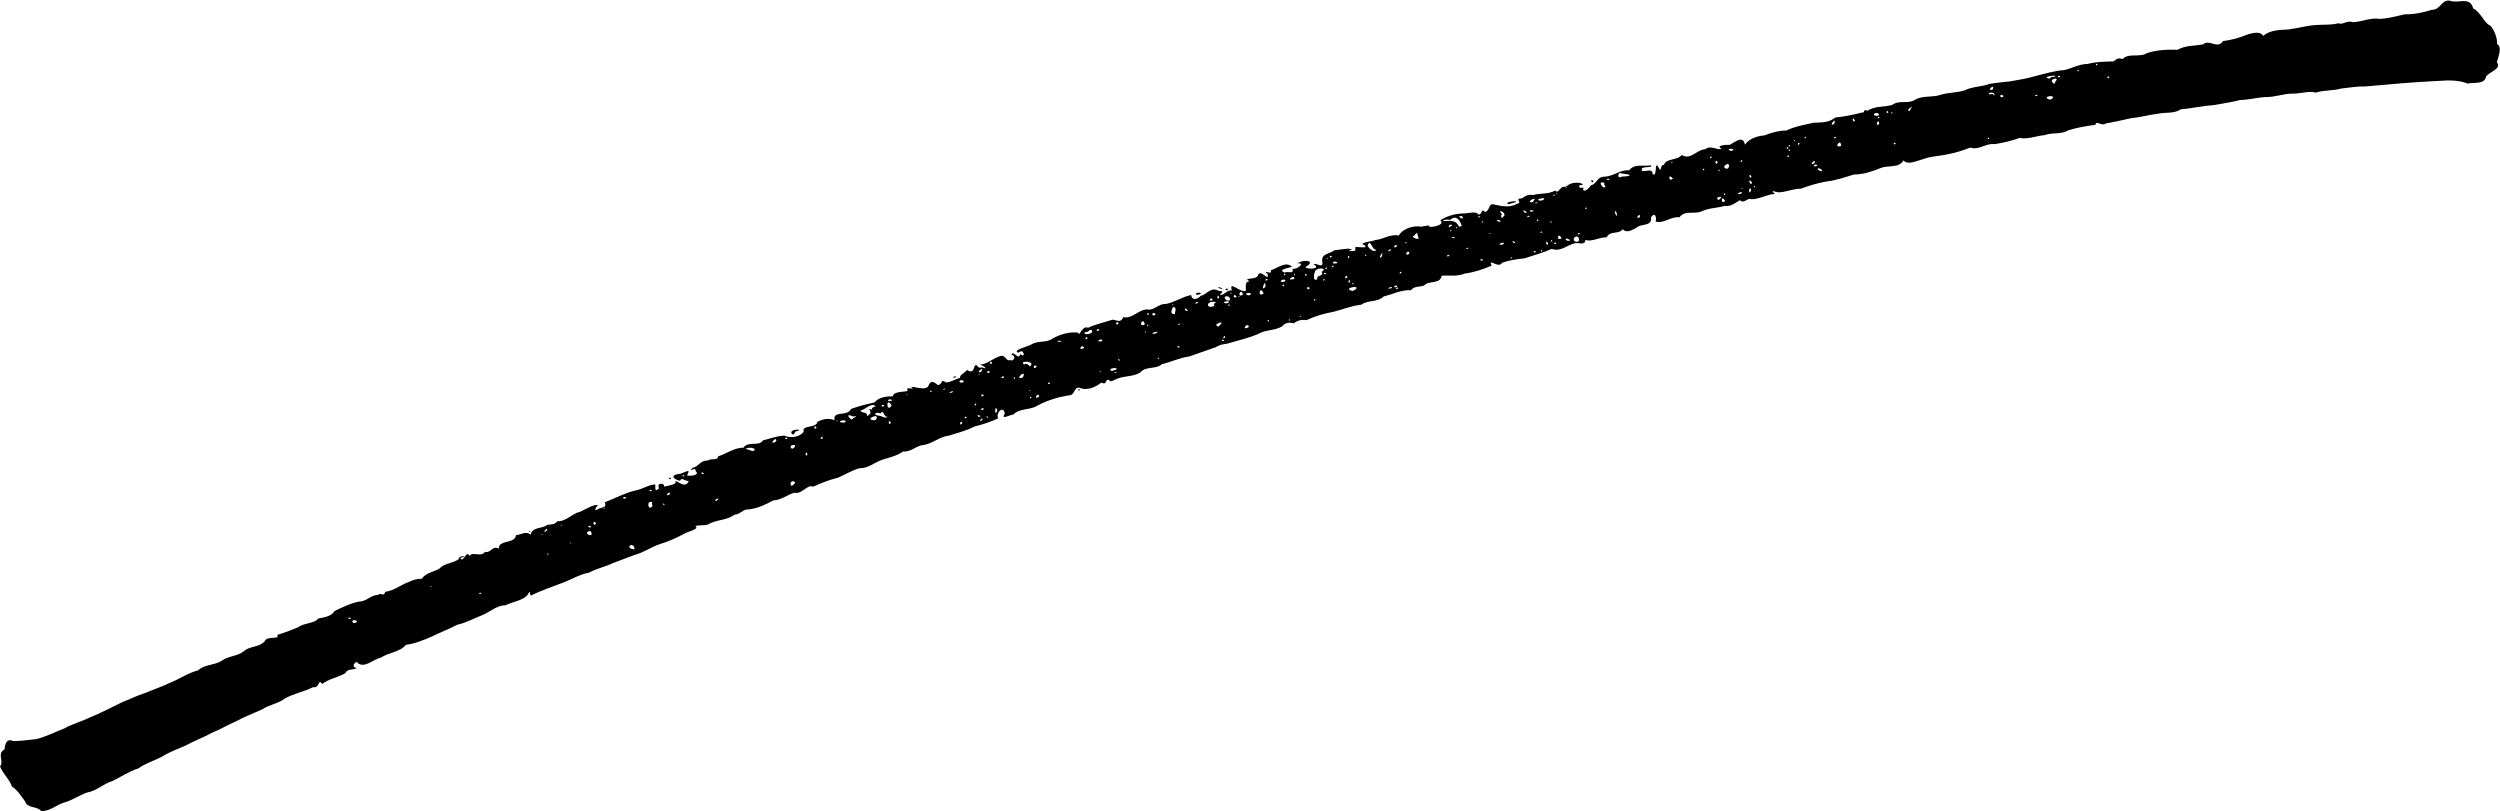 <?xml version="1.0" encoding="UTF-8"?>
<svg width="268.662" height="87.172" version="1.1" viewBox="0 0 268.662 87.172" xmlns="http://www.w3.org/2000/svg" xmlns:cc="http://creativecommons.org/ns#" xmlns:dc="http://purl.org/dc/elements/1.1/" xmlns:rdf="http://www.w3.org/1999/02/22-rdf-syntax-ns#">
 <g transform="translate(-40.59 -34.937)">
  <path d="m44.987 122.078c-0.369-0.519-1.489-0.254-1.699-1.015-0.465-0.617-0.788-1.204-1.417-1.596-0.251-0.782-0.95-1.339-1.277-2.159 0.459-0.621-0.371-1.373 0.484-1.832 0.043-0.621 0.244-1.229 0.948-0.898 0.699-8e-3 1.57-0.104 2.424-0.207 1.052-0.236 2.017-0.76 3.023-1.141 0.871-0.489 1.833-0.734 2.735-1.172 1.22-0.495 2.396-1.124 3.573-1.691 0.823-0.301 1.553-0.704 2.383-0.944 0.93-0.404 1.878-0.704 2.79-1.156 0.998-0.391 1.877-1.038 2.93-1.288 0.656-0.663 1.775-0.526 2.548-1.045 0.707-0.51 1.62-0.448 2.348-1.004 0.709-0.627 1.596-0.372 2.245-1.072 0.253-0.634 1.701-0.15 1.355-0.689 0.767-0.22 1.72-0.598 2.251-0.822 0.555-0.465 1.799-0.405 2.138-0.932 0.252-0.091 1.441-0.15 1.754-0.807 0.872-0.413 1.683-0.832 2.686-1.03 0.77 0.01 1.241-0.728 1.996-0.699 0.251-0.335 0.612 0.263 0.79-0.342 0.979-0.144 1.647-0.741 2.508-1.051 0.555-0.264 0.894-0.343 1.417-0.356 0.433-0.637 1.309-0.756 1.889-1.084 0.514-0.595 1.384-0.533 2.079-1.018-0.041-0.512 1.203-0.263 0.16-0.151 0.343 0.701 0.601-0.925 1.016-0.199 0.306-0.518 1.195 0.182 1.633-0.423 0.688 0.127 0.804-0.743 1.491-0.359-0.007-1.003 1.748-0.47 1.854-1.452 0.516-0.024 1.053-0.486 1.591-0.045 0.103-0.856 1.265-0.621 1.775-1.064 0.448-0.038 0.807-0.033 1.083-0.388 0.904 0.072 1.575-0.83 2.412-1.002 0.571-0.241 1.506-0.862 1.946-0.718-0.334 0.299-0.456 0.792 0.11 0.358 0.533-0.133 0.847-0.239 0.612-0.666 1.093-0.411 2.128-1 3.278-1.267 0.721-0.109 1.544-0.68 2.163-0.648 0.024 0.37-0.116 0.878 0.402 0.416-0.328-0.738 0.757-0.534 0.496-0.181 0.572-0.14 1.524-0.235 1.249-0.632 0.482 0.183 1.136 0.824 1.447 0.003-0.356 0.108-0.752-0.467-0.939-0.006-0.613-0.123-1.115-0.553-0.189-0.733 0.439 0.062 1.523-0.821 0.945 0.121 0.07 0.173 1.503 0.045 0.917-0.432 0.104-0.599-1.019 0.321-0.315-0.345 0.639-0.136 0.811-0.799 1.606-0.79 0.491-0.283 1.08 0.054 1.125-0.442 0.93-0.298 1.752-0.948 2.748-0.94 0.436-0.733 1.701-0.095 2.077-0.783 0.779-0.183 1.571-0.494 2.299-0.508 0.676 0.321 1.67 0.141 2.083-0.418-0.269-0.756 1.353-0.343 1.471-1.067 0.613-0.312 1.162-0.43 1.848-0.176-0.239-1.074 1.411-0.354 1.753-1.201 0.846-0.317 1.689-0.517 2.562-0.722 0.434-0.612 1.564-0.658 1.927-0.631 0.113-0.695 1.744-0.371 1.589-0.692-0.237-0.449 1.04 0.132 0.37-0.329 0.537-0.033 1.737 0.491 1.927-0.217 0.308-0.701 0.86-0.017 0.953 0.016 0.58-0.036 0.261-0.735 0.886-0.278 0.517-0.007 1.15-0.44 1.53-0.487-0.138-0.322 0.558-0.559 0.725-0.856 0.448 0.285 0.693 0.191 0.803-0.384 0.324-0.442 0.271 0.337 0.797 0.097 0.843 0.336 0.127-0.224-0.219-0.282 0.822-0.03 1.484-0.773 2.319-0.958 0.47-0.002 0.603 0.677 0.881 0.453 0.48 0.257 0.76-0.474 0.182-0.563 0.266-0.54 0.753 0.69 0.965-0.069 0.642 0.571 0.359-0.734-0.154-0.148-0.842-0.207 0.918-0.673 1.265-0.834 0.725-0.523 1.75-0.181 2.382-0.703 0.819-0.443 1.802-0.74 2.733-0.619 0.104 0.59 0.415-0.838 1.054-0.524 0.858-0.393 1.784-0.587 2.653-0.872 0.461 0.056 0.886 0.392 1.13-0.268 1.028 0.207 1.597-0.827 2.603-0.83 0.707 0.162 1.184-0.644 1.976-0.586 0.968-0.178 1.795-0.792 2.72-0.962 0.141 0.719 0.775 0.369 1.051 0.071 0.603-0.092 1.049-0.982 1.848-0.544 0.303 0.116 0.738-0.071 0.192 0.438 0.398 0.172 0.781-0.587 1.292-0.441-0.381-1.185 0.896 0.275 1.498 0.03 0.023-0.519-0.146-0.974 0.399-1.029-0.88-0.474 0.827-0.058 0.925-0.705 0.33-0.619 1.177 0.833 1.016-0.07-0.666-0.639 0.588 0.242 0.335-0.41 0.668-0.173 1.599-1.032 2.282-0.383-0.157 0.107-1.688 0.288-0.771 0.632 0.338-0.192 1.014 0.233 0.825-0.416 0.432 0.162 1.487-0.715 0.548-0.551 0.451-0.463 1.995-0.383 1.011 0.274-0.784 0.295 1.784 0.481 0.718-0.209 0.235-0.206 1.107 0.582 0.921-0.298-0.129-0.872 0.824-0.788 1.3-1.197 0.492-0.029 1.826-0.344 1.867-0.029-0.932-0.084 0.717 0.473 0.358-0.276 0.126-0.159 1.567 0.21 1.003-0.253-0.743-0.26 0.863-0.381 1.168-0.541 0.864-0.081 1.697-0.695 2.538-0.48 0.404-0.767 1.614-1.117 2.396-0.958 0.416-0.033 1.004-0.27 0.855 0.013 0.46 0.063 1.745-0.214 1.211-0.712 0.832-0.507 1.644-0.723 2.625-0.727 0.583-0.047 1.229-0.262 1.496 0.144 0.5-0.159 0.169-0.738 0.711-0.291 0.591-0.266 0.256-1.048 1.072-0.78 0.63 0.132 1.589 0.353 2.317-0.106 0.701-0.12-0.358-0.582 0.545-0.584 0.446-0.332 0.74-0.439 1.204-0.356 0.628-0.222 1.667-0.057 2.371-0.489 0.4 0.504 0.551-0.757 1.226-0.302 0.156-0.138-0.455-0.112 0.134-0.238 0.359-0.434 1.788-0.347 1.559-0.03-0.532-0.155-0.449 0.466 0.122 0.25-0.217 0.723 0.657 0.117 0.755-0.22 0.742-0.159 0.642-0.962 1.526-0.948 0.971-0.042 1.626-0.763 2.624-0.681 0.556-0.753 1.585-0.394 2.349-0.538 0.268 0.375-1.304-0.037-0.953 0.615 0.445 0.079 1.13-0.343 1.14 0.352 0.556 0.299 0.102-1.688 0.662-0.674 0.317 0.58 0.079-0.387 0.529-0.33 0.269-0.76 1.42-0.449 1.928-1.07 0.961 0.587 1.572-0.58 2.536-0.622 0.557-0.514 1.46 0.23 1.72-0.096-0.707-0.291 0.599-0.415 0.878-0.367 0.53-0.259 1.469-1.123 1.649-0.022 0.446-0.635 1.236-0.925 2.098-1.002 0.788-0.304 1.584-0.531 2.36-0.522 0.913-0.447 1.922-0.613 2.92-0.838 0.813-0.042 1.645 0.015 2.323-0.561 0.981-0.091 1.973-0.301 2.909-0.542 0.407 0.051-0.074-0.377 0.587-0.192 0.737-0.521 1.764-0.362 2.628-0.62 0.753-0.56 1.668-0.083 2.402-0.52 0.814-0.528 1.873-0.251 2.773-0.56 0.869-0.272 1.81-0.217 2.66-0.499 0.796-0.413 1.773-0.352 2.612-0.679 0.864-0.144 1.353-0.17 2.221-0.275 0.937-0.156 1.881-0.31 2.773-0.582 1.016-0.247 2.004-0.561 3.043-0.627 0.802-0.172 1.589-0.648 2.517-0.662 0.91-0.251 1.873-0.237 2.823-0.277 0.382-0.376 0.575-0.356 0.944-0.248 0.615-0.692 1.823-0.133 2.606-0.634 1.062-0.356 2.192-0.401 3.301-0.364 0.82-0.477 1.799-0.411 2.706-0.57 0.754-0.629 1.556 0.573 2.177-0.368 0.982-0.107 1.895-0.406 2.812-0.763 0.539-0.133 1.225-0.286 1.491 0.212 0.757-0.643 1.776-0.636 2.735-0.696 0.99-0.126 1.963-0.415 2.97-0.477 0.793-0.057 1.659 0.023 2.392-0.193 0.376 0.234 0.996-0.351 1.522-0.107 0.958-0.023 1.927-0.518 2.86-0.359 0.958-0.028 1.788-0.271 2.723-0.489 1.003 0.016 1.972-0.175 2.917-0.483 0.97 0.025 1.052-1.153 1.964-0.976 0.903 0.348 2.144-0.523 2.497 0.83 0.738 0.318 1.238 1.608 1.745 1.793 0.407 0.195 0.913 1.493 0.805 2.004 0.624 0.378 0.118 1.423-6e-3 1.985 0.538 0.698-0.773 1.027-1.142 1.493-0.191 0.967-1.351 0.621-1.992 0.797-0.997-0.392-2.072-0.365-3.141-0.286-2.645 0.117-5.283 0.368-7.918 0.599-0.871-0.029-1.714 0.139-2.564 0.225-0.869 0.253-1.815 0.141-2.686 0.432-0.788-0.222-1.69 0.144-2.523 0.109-0.974-0.001-1.873 0.386-2.842 0.366-0.938 0.04-1.839 0.305-2.776 0.32-0.833 0.227-1.817 0.358-2.747 0.536-1.23 0.087-2.436 0.363-3.662 0.471-0.694 0.499-1.653 0.278-2.477 0.479-1.004 0.112-1.918 0.395-2.921 0.485-0.896 0.192-1.687 0.394-2.597 0.534-0.541 0.384-1.069-0.394-1.146 0.16-1.01 0.137-2.026 0.303-2.984 0.611-0.635 0.445-1.685 0.184-2.458 0.496-0.898 0.069-1.829 0.487-2.712 0.303-0.853 0.314-1.773 0.526-2.701 0.671-0.92-0.141-1.694 0.696-2.596 0.368-0.82 0.308-1.54 0.554-2.416 0.714-0.885 0.214-1.793 0.192-2.64 0.523-0.7 0.173-1.667 0.689-2.133 0.143-0.48 0.874-1.685 0.477-2.472 0.827-0.908 0.373-1.858 0.686-2.857 0.686-0.964 0.293-1.948 0.643-2.972 0.754-0.909 0.162-1.815 0.436-2.703 0.765-0.885 0.013-1.571 0.366-2.42 0.401-0.366-0.038-0.965-0.367-0.39 0.176-0.873 0.021-1.646 0.573-2.55 0.563-0.355-0.234-0.727 0.54-1.209 0.103-0.503 0.269-0.914 0.705-1.641 0.613-0.892 0.253-1.708 0.211-2.523 0.607-0.803 0.309-1.762-0.166-2.334 0.616-0.917-0.115-1.702 0.714-2.566 0.457 0.131-0.402-0.017-1.072-0.486-0.482 0.143 1.09-1.115 0.636-1.608 1.178-0.526 0.243-0.98 0.572-1.442 0.139-0.485 0.593-1.356 0.1-1.716 0.858-0.78-0.022-1.763 0.561-2.276 0.262-0.057 0.62-0.637 0.33-1.061 0.36-0.856 0.152-1.605 0.991-2.557 0.621-0.967 0.44-1.939 0.677-2.935 1.02-0.824 0.082-1.677 0.207-2.413 0.469-0.354 0.713-1.574-0.605-1.117 0.314-0.871 0.373-1.876 0.717-2.872 0.848-0.852 0.331-1.617 0.199-2.493 0.219-0.189 0.986-1.348 0.472-1.913 1.077-0.496 0.173-1.054 0.027-1.39 0.494-1.057-0.056-1.971 0.44-2.933 0.671-0.686 0.668-1.71 0.359-2.415 0.889-1.04 0.103-1.982 0.511-2.983 0.76-0.988 0.179-1.964 0.461-2.916 0.903-0.603-0.101-0.934 0.064-1.403 0.346-0.53-0.211-1.015 0.056-1.171 0.299-0.786 0.489-1.73 0.362-2.504 0.786-0.995 0.464-2.061 0.691-3.084 0.993-0.598 0.21-0.946 0.08-1.584 0.483-0.953 0.323-1.897 0.674-2.852 0.998-1.044 0.137-1.918 0.586-2.926 0.822-0.689 0.604-1.737 0.175-2.316 0.886-0.843 0.523-1.811 0.326-2.684 0.76-0.441 0.222-0.513 0.26-0.77 0.011-0.43 0.096-0.07 0.607-0.753 0.328-0.55 0.457-1.541 0.926-2.344 0.542-0.665-0.062-0.406 0.849-1.212 0.834-1.12 0.194-2.221 0.52-3.233 1.061-0.834 0.556-1.946 0.271-2.656 0.993-0.426 0.032-1.395 0.651-0.913-0.125-0.208-0.92-1.02 0.012-0.713 0.535-0.787 0.36-1.696 0.679-2.543 0.871-0.869 0.461-1.847 0.698-2.764 0.988-0.988 0.11-1.709 0.827-2.693 0.999-0.831 0.059-1.341 0.78-2.228 0.706-0.695 0.485-1.453 0.632-2.26 0.89-0.83 0.292-1.505 0.938-2.428 0.904-0.793 0.226-1.534 0.682-2.273 1.01-0.958 0.228-1.838 0.587-2.718 0.98-0.585-0.321-1.168 0.854-2.004 0.643-0.801 0.236-1.387 0.787-2.258 0.822-0.809 0.445-1.684 0.865-2.638 0.972-0.619-0.066-0.873 0.537-1.554 0.573-0.787 0.626-1.948 0.503-2.821 1.041-0.451 0.179-1.231 0.003-1.363 0.229 0.537 0.234-0.919 0.581-1.185 0.761-0.83 0.456-1.728 0.854-2.622 1.12-0.911 0.294-1.769 0.925-2.71 1.16-0.758 0.298-1.591 0.592-2.276 0.858-0.846 0.417-1.802 0.592-2.593 1.041-1.107 0.204-1.996 0.795-3.04 1.163-1.036 0.385-2.032 0.748-3.037 1.2-0.447 0.439-0.223-0.717-0.475-0.108-0.406 0.743-1.651 0.842-2.423 1.252-1.05 0.032-1.666 0.719-2.579 1.09-0.879 0.328-1.696 0.813-2.621 1.003-0.9 0.459-1.836 0.83-2.731 1.265-0.921 0.403-1.853 0.785-2.815 0.904-0.606 0.776-1.864 0.815-2.659 1.367-0.865 0.16-1.898 1.331-2.641 0.457-0.463 0.296-0.407 0.564 0.01 0.678-0.499 0.272-0.919-7e-3 -1.222 0.549-0.784 0.464-1.755 0.587-2.468 1.153-0.487-0.639-0.262 0.502-0.997 0.345-0.986 0.502-2.084 0.679-3.036 1.225-0.733 0.56-1.707 0.662-2.439 1.167-0.943 0.423-1.902 0.783-2.821 1.289-0.885 0.377-1.678 0.867-2.573 1.222-0.91 0.513-1.898 0.851-2.804 1.361-0.873 0.381-1.751 0.699-2.561 1.202-0.851 0.456-1.776 0.704-2.555 1.274-0.993 0.297-1.846 0.914-2.78 1.351-0.971 0.287-1.7 1.069-2.737 1.238-0.854 0.301-1.562 0.833-2.438 1.068-0.846 0.243-1.6 1.014-2.509 0.899zm33.949-20.416c-0.722-0.337-0.553 0.537 0.01 0.104l-0.01-0.104zm-0.609-0.303c-0.449-0.172-0.413 0.173-0.037 0.049zm14-2.671c-0.24-0.232-0.389 0.303 0 0zm-5.302-0.768c-0.261-0.088-0.215 0.149 0 0zm12.502-3.432c-0.136-0.4-0.127 0.393 0 0zm9.247-0.62c-0.112-0.765-1.094-0.087-0.145 0.094 0.044 0.038 0.198-0.016 0.145-0.094zm-6.788-0.588c-0.261-0.088-0.215 0.149 0 0zm-3.04-0.88c-0.261-0.088-0.215 0.149 0 0zm5.222-0.067c-0.018-0.734-0.997-0.013-0.144 0.111l0.104-0.03 0.041-0.082zm-4.846-0.33c0.358-0.647-0.697 0.329 2e-6 4e-6zm4.694-0.544c-0.653-0.088 0.382 0.436-2e-5 0zm-2.99-0.099c-0.261-0.088-0.215 0.149 0 0zm3.622-0.147c-0.285-0.637-0.452 0.467 0 0zm0.92-1.645c-0.021-0.293-0.24 0.269 0 0zm5.115-0.203c0.107-0.133-0.12-0.166 6e-3 -0.456-0.645-0.28-0.491 0.966-6e-3 0.456zm1.325-0.193c-0.182-0.419-0.202 0.276 0 0zm5.796-0.574c-0.228-0.314-0.668 0.532 0 0zm-9.876-0.151c-0.445-0.325-0.554 0.312 0 0zm4.605-0.358c0.258-0.631-0.734 0.324-5e-5 -1e-6zm-1.885-0.442c-0.604-0.256-0.015 0.297 0 0zm15.307-0.939c-0.55-0.311-0.558 0.911 0.033 0.178 0.099-0.038 0.038-0.16-0.033-0.178zm-11.787-0.612c-0.265-0.281-0.356 0.151 0 0zm2.08-0.289c-0.444-0.337-0.282 0.304 0 0zm11.12-2.035c-0.26-0.626-0.282 0.471 0 0zm-5.68-0.515c-0.026-0.363-1.491-0.157-0.68 0.006 0.175 0.052 0.619 0.299 0.68-0.006zm4.254-0.222c0.424-0.463-0.801-0.282-0.243 0.128l0.111-0.036 0.131-0.093zm-1.922-0.736c0.016-0.564-0.899 0.531-0.086 0.124zm1.188-0.251c-0.295-0.322-0.307 0.313 0 0zm3.803-0.005c-6.8e-4 -0.483-0.517 0.296 0 0zm-0.659-1.154c-0.347-0.44-0.325 0.421 0 0zm7.976-0.566c-0.398-0.472-0.199 0.598 0 0zm7.68 0.089c-0.15-0.536-0.453 0.507 0 0zm-12.537-0.203c-4e-4 -0.255-1.186 0.053-0.311 0.145 0.111 0.02 0.286-0.005 0.311-0.145zm-0.844-0.05c-0.261-0.088-0.215 0.149 0 0zm15.538-0.104c5e-3 -0.487-0.522 0.479-2e-5 4e-6zm-11.401-0.082c0.4-0.734-1.406 0.061-0.206 0.137l0.101-0.039 0.105-0.098zm-2.544-0.045c0.185-0.171 0.754-0.298 0.01-0.241-1.004-0.482-0.118 0.597-0.01 0.241zm12.269-0.12c-0.295-0.322-0.307 0.313 0 0zm2.256-0.096c-0.431-0.173 0.211 0.366 0 0zm-10.736 0.016c-0.505 0.096-0.416-0.886-0.809-0.357-0.432-0.232-0.918 0.137-0.17 0.237 0.324 0.011 0.674 0.362 0.979 0.12zm9.96-0.08c-0.573-0.333-0.258 0.313 0 0zm-11.96-0.16c0.445-0.389-0.474-0.792 0.361-0.503-0.409-0.333 0.829-0.341 0.033-0.527-0.539 0.036-0.864 0.526-1.354 0.587 0.206 0.405 0.739 0.057 0.72 0.603l0.103-0.047 0.137-0.113zm13.76-0.44c-0.274-0.903-0.333 0.897 0 0zm-1.453-0.11c-0.016-0.39-0.693 0.204 0 0zm-9.907-0.408c-0.613-1.133-0.606 0.873 0 0zm-0.76-0.001c-0.346-0.309-0.492 0.356 0 0zm9.865-0.155c-0.062-0.279-0.381 0.333-0.056 0.084zm-9.025-0.418c-0.465-0.348-0.763 0.314 0 0zm14.96-0.307c-0.157-0.286-0.331 0.305 0 0zm0.829-0.12c-0.234-0.576-0.64 0.559 0 0zm-5.949-0.129c-0.375-0.305-0.366 0.442 0 0zm-8.14-0.124c-0.317-0.068-0.269 0.126 0 0zm4.733-0.156c0.394-0.419-0.838 0.214-4e-5 -1e-6zm-2.193-0.111c-0.296-0.305-0.188 0.266 0 0zm10.618-0.128c-0.261-0.088-0.215 0.149 0 0zm-9.218-0.112c-0.025-0.283-0.354 0.286 0 0zm11.32-0.64c-0.295-0.322-0.307 0.313 0 0zm-9.28-0.144c-0.24-0.547-0.885 0.209-0.068 0.045zm5.52-0.416c-0.215-0.322-0.189 0.311 0 0zm-1.2-0.123c-0.105-0.263-0.533 0.312-0.046 0.087zm2.082-0.082c0.265-0.8-1.036 0.468-0.107 0.157l0.107-0.157zm-4.664-0.163c-0.261-0.088-0.215 0.149 0 0zm14.616-0.275c-0.543-0.119 0.296 0.293 0 0zm-13.555 0.017c-0.142-0.442-0.613 0.294 0 0zm-0.927-0.062c0.493-0.769-0.797 0.272 0 0zm12.905 2.4e-4c-0.261-0.088-0.215 0.149 0 0zm1.482-0.172c0.698-0.362-1.001-0.233-0.367 0.1l0.168-0.055 0.199-0.045zm-8.42-0.38c-0.371-0.445-0.478 0.533 0 0zm-0.56-0.295c-0.207-0.355-1.306-0.273-0.797 0.084 0.521-0.353 0.562 0.631 0.797-0.084zm-4.216-0.104c-0.347-0.44-0.325 0.421 0 0zm13.685-0.321c-0.323-0.397-0.038 0.386 0 0zm4.202-0.206c-0.38-0.141 0.166 0.333 0 0zm-8.014-1.084c-0.325-0.553-0.708 0.476 0 0zm10.263-0.11c-0.295-0.322-0.307 0.313 0 0zm-12.64-0.56c-0.513-0.258-0.821 0.104 0 0zm4.316-0.076c0.026-0.402-0.863 0.121-0.123 0.054l0.123-0.054zm13.06-0.1c-0.58-0.172 0.103 0.355 0 0zm-14.667-0.135c0.102-0.497-0.54 0.276 0 0zm14.804-0.119c0.038-0.529-0.456 0.369 0 0zm-14.569-0.418c0.649-0.186 0.083-0.693-0.138-0.214-0.773 0.031-0.289 0.399 0.138 0.214zm7.171-0.062c0.66-0.344-1.035 0.051-0.172 0.075l0.172-0.075zm-1.114-0.13c-0.021-0.293-0.24 0.269 0 0zm-5.017-0.228c-0.109-0.317-0.5 0.339-0.067 0.084zm16.084-0.358c-0.184-0.487-0.838 0.463-0.08 0.114l0.053-0.051zm-3.146-0.122c0.791-0.679-0.952-0.047-0.119 0.125l0.084-0.049 0.035-0.077zm-7.64 0.032c-0.202-0.313-0.22 0.168 0 0zm-0.415-0.265c-0.24-0.631-0.716 0.433-0.012 0.175zm3.775 0.14c0.224-0.324-0.59 0.274 0 0zm-6.56-0.12c-0.343-0.467-0.376 0.463 0 0zm16.16-0.28c-0.215-0.322-0.189 0.311 0 0zm2.24-0.08c-0.192-0.32-0.128 0.298 0 0zm1.258-0.368c-0.261-0.088-0.215 0.149 0 0zm-15.678-0.252c-0.471-0.465-0.49 0.471 0 0zm-0.7-0.02c-0.295-0.322-0.307 0.313 0 0zm2.773-0.176c0.237-0.518-0.264-0.922-0.366-0.16-0.182 0.288 0.459 0.528 0.366 0.16zm1.387-0.224c-0.605-0.549-0.273 0.302 0 0zm2.88-0.495c-0.371-0.343 0.654-0.4-0.208-0.427-0.779 0.046-0.623 0.786 0.091 0.47l0.117-0.043zm1.64-0.065c-0.314-0.289-0.153 0.291 0 0zm-6.062-0.048c-0.261-0.088-0.215 0.149 0 0zm2.662-0.192c-0.132-0.306-0.676 0.271 0 0zm3.198 9e-3c0.431-0.334-1.008-0.12-0.211 0.049l0.211-0.049zm-1.643-0.321c-0.263-0.481-0.545 0.289 0 0zm1.82 0.03c0.187-0.593-0.981-0.563-0.362-0.011 0.103 0.066 0.256 0.074 0.362 0.011zm9.225-0.038c-0.15-0.296-0.306 0.27 0 0zm-10.361-0.22c-0.109-0.66-0.385 0.295 0 0zm1.881-0.1c-0.328-0.575-0.497 0.285 0 0zm0.338-0.048c-0.261-0.088-0.215 0.149 0 0zm0.34-0.212c-0.25-0.866-0.723 0.493 0 0zm0.755 0.051c0.443-0.358-0.95-0.224-0.186 0.043l0.186-0.043zm1.459-0.155c-0.412-0.993-0.711 0.493 0 0zm-3.453-0.036c-0.021-0.293-0.24 0.269 0 0zm13.283-0.369c0.753-0.599-1.486-0.16-0.3 0.122l0.137-0.032 0.163-0.09zm-4.861-0.176c-0.424-0.42-0.326 0.453 0 0zm9.478 0.037c0.13-0.355-0.616 0.285 0 0zm-0.706-0.02c0.309-0.376-0.925 0.164 0-3e-6zm-13.556-0.148c0.121-1.17-0.627 0.671 0 0zm14.203-0.043c-0.281-0.361-0.617 0.345 0 0zm-12.166-0.17c-0.34-0.167-0.139 0.41 0 0zm7.486-0.106c-0.129-0.262-0.336 0.173 2e-5 0zm-0.4-0.291c-0.234-0.448-0.25 0.541 0 0zm-6.96-0.033c-0.108-0.448-1.011 0.269-0.108 0.076l0.108-0.076zm-1.88-0.12c-0.242-0.329-0.451 0.302 0 0zm6.12 0c-0.157-0.286-0.331 0.305 0 0zm-3.303-0.079c0.176-0.601-1.027 0.223-0.119 0.014l0.119-0.014zm2.485 0.011c-0.09-0.545 0.723-0.205 0.475-0.805 0.771-0.435-0.708-0.511-0.747 0.073-0.07 0.037-0.257 1.075 0.272 0.732zm3.257-0.246c-0.222-0.43-0.444 0.522 0 0zm-4.378-0.232c-0.22-0.342-0.267 0.404 0 0zm-2.302-0.015c-0.215-0.322-0.189 0.311 0 0zm1.04 0c-0.192-0.32-0.128 0.298 0 0zm3.366-0.102c-0.472-0.299-0.226 0.262 0 0zm8.059-0.133c-0.062-0.279-0.381 0.333-0.056 0.084zm-7.985-0.487c-0.353-0.181-0.141 0.395 0 0zm0.72-0.158c-0.157-0.286-0.331 0.305 0 0zm0.4-0.4c-0.376-0.371-0.86 0.246-0.084 0.057zm15.611-0.341c-0.567-0.195-0.045 0.389 0 0zm-16.592-0.107c-0.261-0.088-0.215 0.149 0 0zm19.782-0.13c-0.241-0.059-0.375 0.397 0 0zm-17.52-0.067c-0.17-0.354-0.286 0.529 0-9e-6zm3.471-0.009c0.33-1.064-0.601 0.574 0 0zm-5.351 0.015c-0.313-0.348-0.306 0.295 0 0zm12.636-0.166c-0.421-0.167-0.264 0.396 0 0zm-8.917 0.05c-0.202-0.313-0.22 0.168 0 0zm4.59-0.189c-0.013-0.684-0.744 0.349 0 0zm13.586-0.272c-0.58-0.172 0.103 0.355 0 0zm-15.618-0.061c0.23-0.511-0.62 0.276 0 0zm16.322-0.003c-0.215-0.322-0.189 0.311 0 0zm-17.86-0.111c-0.48 0.021-0.563-1.221-0.904-0.5-0.019 0.312 0.838 0.925 0.904 0.5zm9.94-0.177c-0.275-0.183-0.352 0.307 0 0zm-7.66-0.231c-0.293-0.358-0.561 0.494 0 0zm11.418-0.197c0.226-0.424-0.986 0.183-0.139 0.055l0.139-0.055zm4.802-0.038c-0.363-0.698-0.234 0.465 0 0zm0.88-0.045c-0.295-0.322-0.307 0.313 0 0zm-16.08-0.035c-0.202-0.313-0.22 0.168 0 0zm11.66-0.065c-0.536-0.438-0.195 0.287 0 0zm3.969-0.18c-0.294-0.283-0.016 0.37 0 0zm2.891-0.04c4e-3 -0.928-1.09-0.047-0.288 0.164 0.101-0.019 0.245-0.051 0.288-0.164zm-0.939-0.021c-0.87-0.517-0.465 0.317 0 0zm-16.3-0.215c-0.196-0.382-0.042-0.856-0.48-0.268-0.481 0.098 0.399 0.511 0.48 0.268zm15.36 0.013c-0.395-0.788-0.64 0.383 0 0zm-11.44-0.048c-0.137-0.184-0.64-6.29e-4 -0.2 0.031zm13.4-0.449c-0.047-0.266-0.449 0.189-0.07 0.057zm-9.582-0.048c-0.261-0.088-0.215 0.149 0 0zm5.542-0.112c-0.157-0.286-0.331 0.305 0 0zm-9.76-0.16c-0.192-0.32-0.128 0.298 0 0zm0.64-0.32c-0.192-0.32-0.128 0.298 0 0zm-0.56-0.249c-0.251-0.351-0.725 0.536 0 0zm1.024 0.016c-0.216-0.597-0.601-1.184-1.249-0.597-0.318-0.137-1.288 0.095-0.409 0.108 0.648-0.067 1.123 0.038 1.344 0.584 0.099 0.04 0.275 0.031 0.314-0.095zm2.336-0.362c-0.129-0.262-0.336 0.173 2e-5 0zm7.36 0c-0.129-0.262-0.336 0.173 2e-5 0zm-5.49-0.127c-0.805-0.414-0.256 0.321 0 0zm4.05-0.078c-0.157-0.286-0.331 0.305 0 0zm-8.161-0.402c-0.888-0.287 0.209 0.598 0 0zm4.365 0.02c0.563-0.379-0.816-0.973-0.13-0.269-0.194 0.156-0.074 0.564 0.13 0.269zm14.666 0.07c0.163-0.704-0.646 0.282 0 0zm-17.11-0.039c-0.228-0.248-0.422 0.164 0 0zm5.28-0.049c-0.015-0.297-0.604 0.256 0 0zm9.362-0.396c-0.527-0.802 0.137 1.057-2e-5 0zm-9.642-0.062c-0.748-0.574-0.283 0.29 3e-5 -2.7e-5zm0.76-0.142c-0.702-0.289-0.507 0.271 0 0zm5.68-0.281c-0.296-0.305-0.188 0.266 0 0zm-5.28-0.609c-0.348-0.15-0.413 0.236 0 0zm-0.48-0.151c0.442-0.567-0.407-0.101-0.389 0.049 0.1 0.066 0.358 0.134 0.389-0.049zm20.6-0.086c-0.576-0.722-0.339 0.671 0 0zm-19.572-0.042c0.697-0.46-1.258-0.003-0.204 0.062l0.204-0.062zm18.972-0.112c0.697-0.387-0.741-0.25-0.059 0.115l0.043-0.039 0.016-0.076zm-17.68-0.395c-0.129-0.262-0.336 0.173 2e-5 0zm18.32-0.125c-0.215-0.322-0.189 0.311 0 0zm-18.022-0.048c-0.261-0.088-0.215 0.149 0 0zm19.729-0.021c0.328-0.459-0.822 0.186-0.148 0.043zm1.074-0.373c-0.249-0.686-0.373 0.801 0 0zm-0.883-0.166c-0.261-0.088-0.215 0.149 0 0zm-14.778-0.228c-0.365-0.302 0.185-0.426-0.46-0.428-0.258 0.091 0.312 0.806 0.46 0.428zm16.08 0.036c-0.192-0.32-0.128 0.298 0 0zm-0.335-0.459c-0.6-0.708-0.136 0.587 0 0zm-15.419-0.407c-0.666 0.024 0.389 0.295 0 0zm6.914-0.012c-0.598-0.681-0.436 0.474 0 0zm8.44-0.242c-0.367-0.55-0.186 0.533 0 0zm-13.43 0c0.974-0.143-0.411-0.311-0.615-0.313-0.198-0.307-0.53 0.689 0.109 0.342 0.168-0.019 0.336-0.028 0.505-0.029zm10.03-0.64c-0.025-0.283-0.354 0.286 0 0zm11 0.046c-0.234-0.481-0.872-0.217-0.173 0.027 0.021-0.003 0.166 0.053 0.173-0.027zm-12.64-0.126c-0.296-0.305-0.188 0.266 0 0zm2.577-0.228c0.325-0.819-0.991-0.052-0.208 0.135 0.049-0.006 0.227-0.032 0.208-0.135zm9.525-0.172c-0.102-0.434-0.739 0.23 0 0zm-0.306-0.268c0.268-0.75-0.722 0.35 0 0zm-10.372-0.111c-0.364-0.556-0.303 0.514 0 0zm-4.865-0.021c-0.119-0.253-0.18 0.275 0 0zm7.505-0.155c-0.062-0.279-0.381 0.333-0.056 0.084zm-3.265-0.411c-0.268-0.169-0.336 0.395 0 0zm8.305-0.08c-0.256-0.322-0.271 0.338 0 0zm-6.111-0.603c0.445-0.285-0.938-0.241-0.152 0.04l0.152-0.04zm6.207-0.031c-0.215-0.322-0.189 0.311 0 0zm-0.175-0.246c-0.256-0.322-0.271 0.338 0 0zm0.175-0.234c-0.215-0.322-0.189 0.311 0 0zm5.476 0.007c-0.027-0.946-0.889 0.338 0 0zm-4.454-0.263c-0.249-0.294-0.271 0.465 0 0zm10.339 0.016c-0.295-0.322-0.307 0.313 0 0zm-10.84-0.32c-0.021-0.293-0.24 0.269 0 0zm20.88-0.24c-0.314-0.289-0.153 0.291 0 0zm-19.68-0.08c-0.15-0.296-0.306 0.27 0 0zm3.2 0c-0.047-0.266-0.449 0.189-0.07 0.057zm-0.17-1.509c0.244-0.903-0.751 0.541 0 0zm4.824 0.023c-0.105-0.775-0.533 0.484 0 0zm-2.613-0.346c-0.406-0.717-0.206 0.445 0 0zm2.64-0.329c-0.157-0.286-0.331 0.305 0 0zm-0.04-0.32c-0.358-0.48-0.97 0.218-0.138 0.125l0.1-0.046 0.037-0.078zm1.44-0.16c-0.121-0.305-0.244 0.253 0 0zm-0.44-0.067c-0.189-0.461-0.322 0.273 0 0zm2.366-0.386c0.581-0.576-0.707 0.269-0.075 0.203-5e-3 0.036 0.15-0.203 0.075-0.203zm15.248-1.12c0.43-0.453-1.271-0.199-0.304 0.12 0.115 0.038 0.222-0.058 0.304-0.12zm-5.232-0.253c-0.521-0.435-0.43 0.439 0 0zm3.614-0.098c-0.602-0.145 0.109 0.315 0 0zm-4.655-0.158c-0.264-0.355-1.028 0.217-0.207 0.03 0.05-0.064 0.459 0.435 0.207-0.03zm-0.141-0.433c0.304-0.767-0.773 0.183 0 0zm6.691-0.808c0.705-0.688-0.869-0.316-0.134 0.135 0.083 0.072 0.207-0.048 0.134-0.135zm-0.123-0.557c0.827-0.312-1.57-0.031-0.463 0.187 0.12-0.124 0.264-0.272 0.463-0.187zm5.992 0.038c-0.295-0.322-0.307 0.313 0 0zm-5.28-0.08c-0.212-0.304-0.504 0.316 0 0zm2-0.64c-0.215-0.322-0.189 0.311 0 0zm2-0.64c-0.296-0.305-0.188 0.266 0 0zm-168.543 50.192c-0.137-0.345 0.356 0.287 0 0zm14.983-5.712c0.313-0.348 0.306 0.295 0 0zm13.221-4.831c-0.376-0.533 1.637-0.509 0.442-0.24-0.164 0.124-0.176 0.518-0.442 0.24zm30.779-4.689c0.15-0.296 0.306 0.27 0 0zm-13.48-1.36c0.492-0.299 0.459 0.179 0 0zm26.163-8.917c-0.086-0.367 1.036-0.081 0.186 0.04l-0.088 0.034-0.098-0.074zm3.117-0.523c0.37-0.324 0.43 0.313 0 0zm-0.635-0.117c-0.436-0.418 0.925 0.253 0-6e-6zm30.974-9.062c-0.192-0.347 1.676-0.381 0.593-0.116-0.2 0.023-0.388 0.15-0.593 0.116zm9.025-2.375c-0.072-0.528 0.491 0.176 0 0z" stroke-width=".08"/>
 </g>
</svg>
